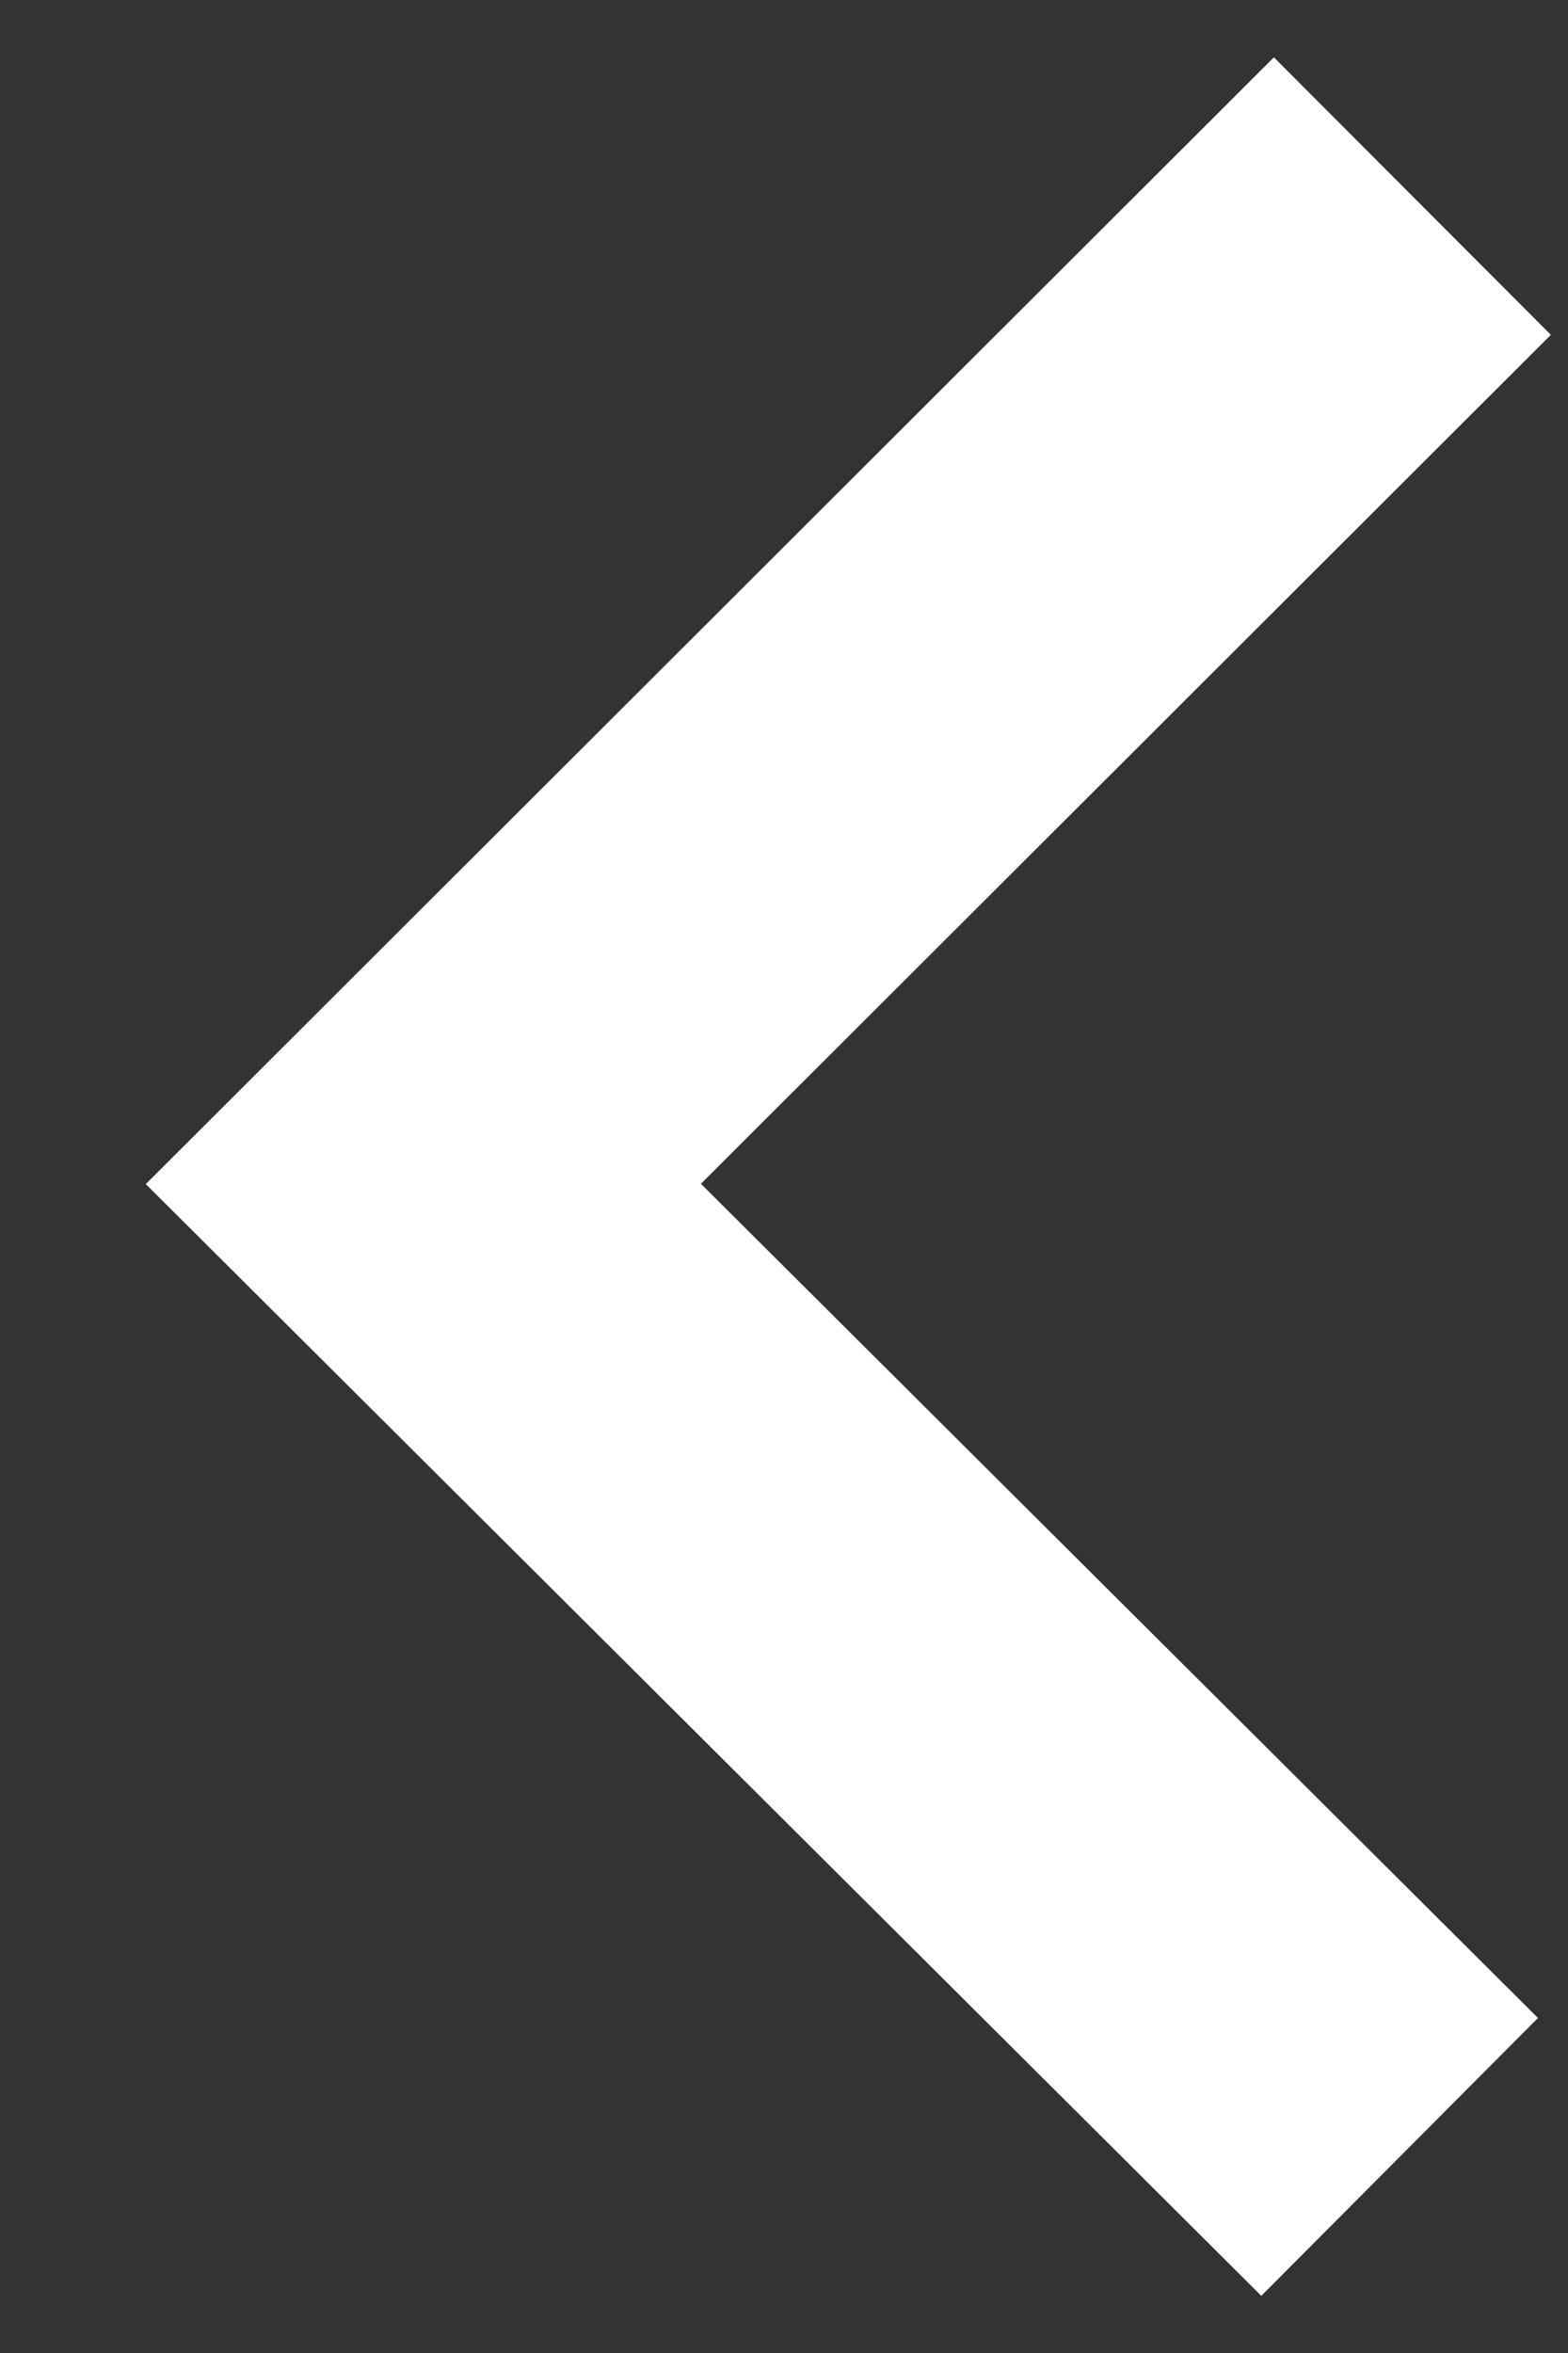<?xml version="1.0" encoding="UTF-8"?>
<svg width="8px" height="12px" viewBox="0 0 8 12" version="1.1" xmlns="http://www.w3.org/2000/svg" xmlns:xlink="http://www.w3.org/1999/xlink">
    <rect x="0" y="0" width="8" height="12" fill="#333333" stroke="none"/>
    <!-- Generator: Sketch 52.1 (67048) - http://www.bohemiancoding.com/sketch -->
    <title>access -arrow</title>
    <desc>Created with Sketch.</desc>
    <g id="Page-1" stroke="none" stroke-width="1" fill="none" fill-rule="evenodd">
        <g id="1---Conversation---Private-Album--Access-granted-Copy" transform="translate(-119, -351)" stroke="#FFFFFF" stroke-width="2">
            <g id="Page-1" transform="translate(121, 349)">
                <g id="Group-16">
                    <g id="Group-17">
                        <g id="access--arrow" transform="translate(0, 3)">
                            <polyline id="Path-11" transform="translate(2.683, 5) scale(-1, -1) translate(-2.683, -5) " points="0.225 0 5.206 4.962 0.16 10"></polyline>
                        </g>
                    </g>
                </g>
            </g>
        </g>
    </g>
</svg>